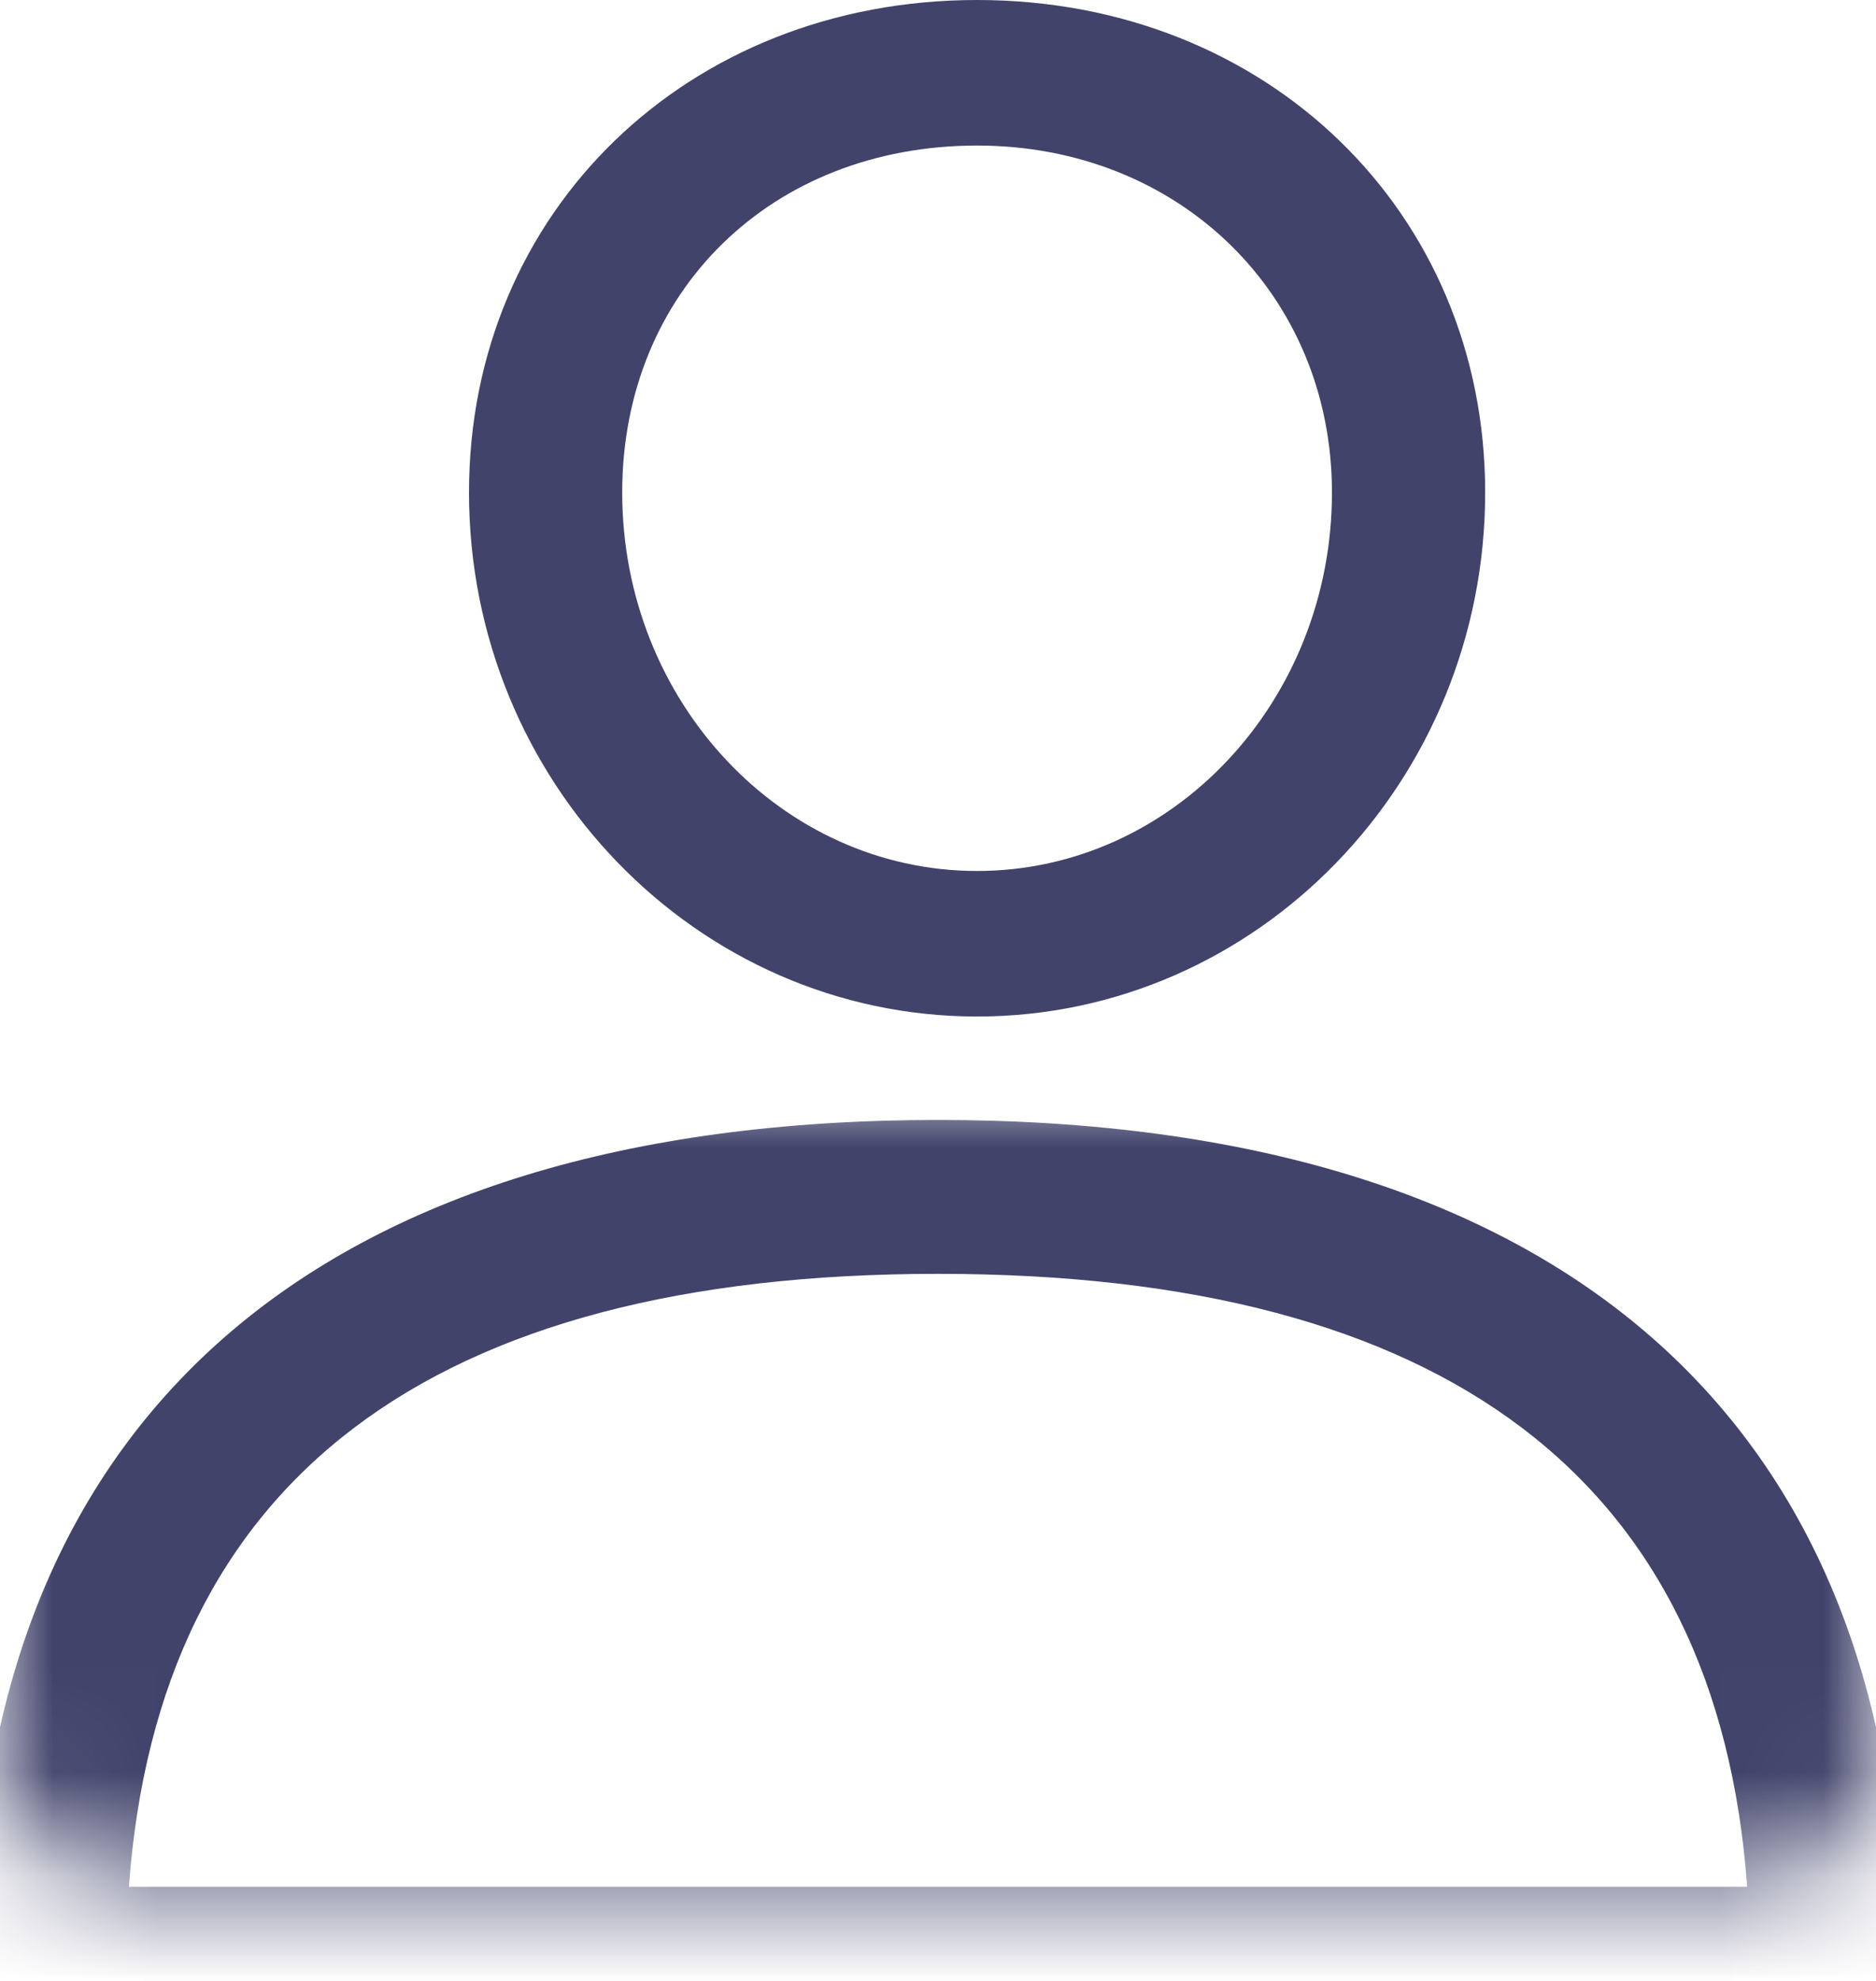 <svg xmlns="http://www.w3.org/2000/svg" xmlns:xlink="http://www.w3.org/1999/xlink" width="18" height="19" viewBox="0 0 18 19">
  <defs>
    <rect id="webuser-a" width="18" height="7.5" x="0" y="0" rx="1"/>
  </defs>
  <g fill="none" fill-rule="evenodd">
    <g transform="translate(0 10.5)">
      <mask id="webuser-b" fill="#fff">
        <use xlink:href="#webuser-a"/>
      </mask>
      <path fill="#41436B" fill-rule="nonzero" d="M9,0.242 C3.044,0.242 -0.237,3.116 -0.237,8.335 C-0.237,8.742 0.087,9.073 0.487,9.073 L17.513,9.073 C17.913,9.073 18.237,8.742 18.237,8.335 C18.237,3.116 14.956,0.242 9,0.242 Z M9,1.718 C13.871,1.718 16.479,3.695 16.764,7.597 L1.237,7.597 C1.521,3.695 4.129,1.718 9,1.718 Z" mask="url(#webuser-b)"/>
    </g>
    <path fill="#41436B" fill-rule="nonzero" d="M9.375,0 C6.596,0 4.5,2.031 4.5,4.724 C4.5,7.495 6.687,9.75 9.375,9.75 C12.063,9.75 14.25,7.495 14.25,4.724 C14.25,2.031 12.154,0 9.375,0 Z M9.375,8.354 C7.497,8.354 5.97,6.726 5.97,4.724 C5.97,2.796 7.402,1.396 9.375,1.396 C11.316,1.396 12.78,2.827 12.78,4.724 C12.78,6.726 11.253,8.354 9.375,8.354 Z"/>
  </g>
</svg>
